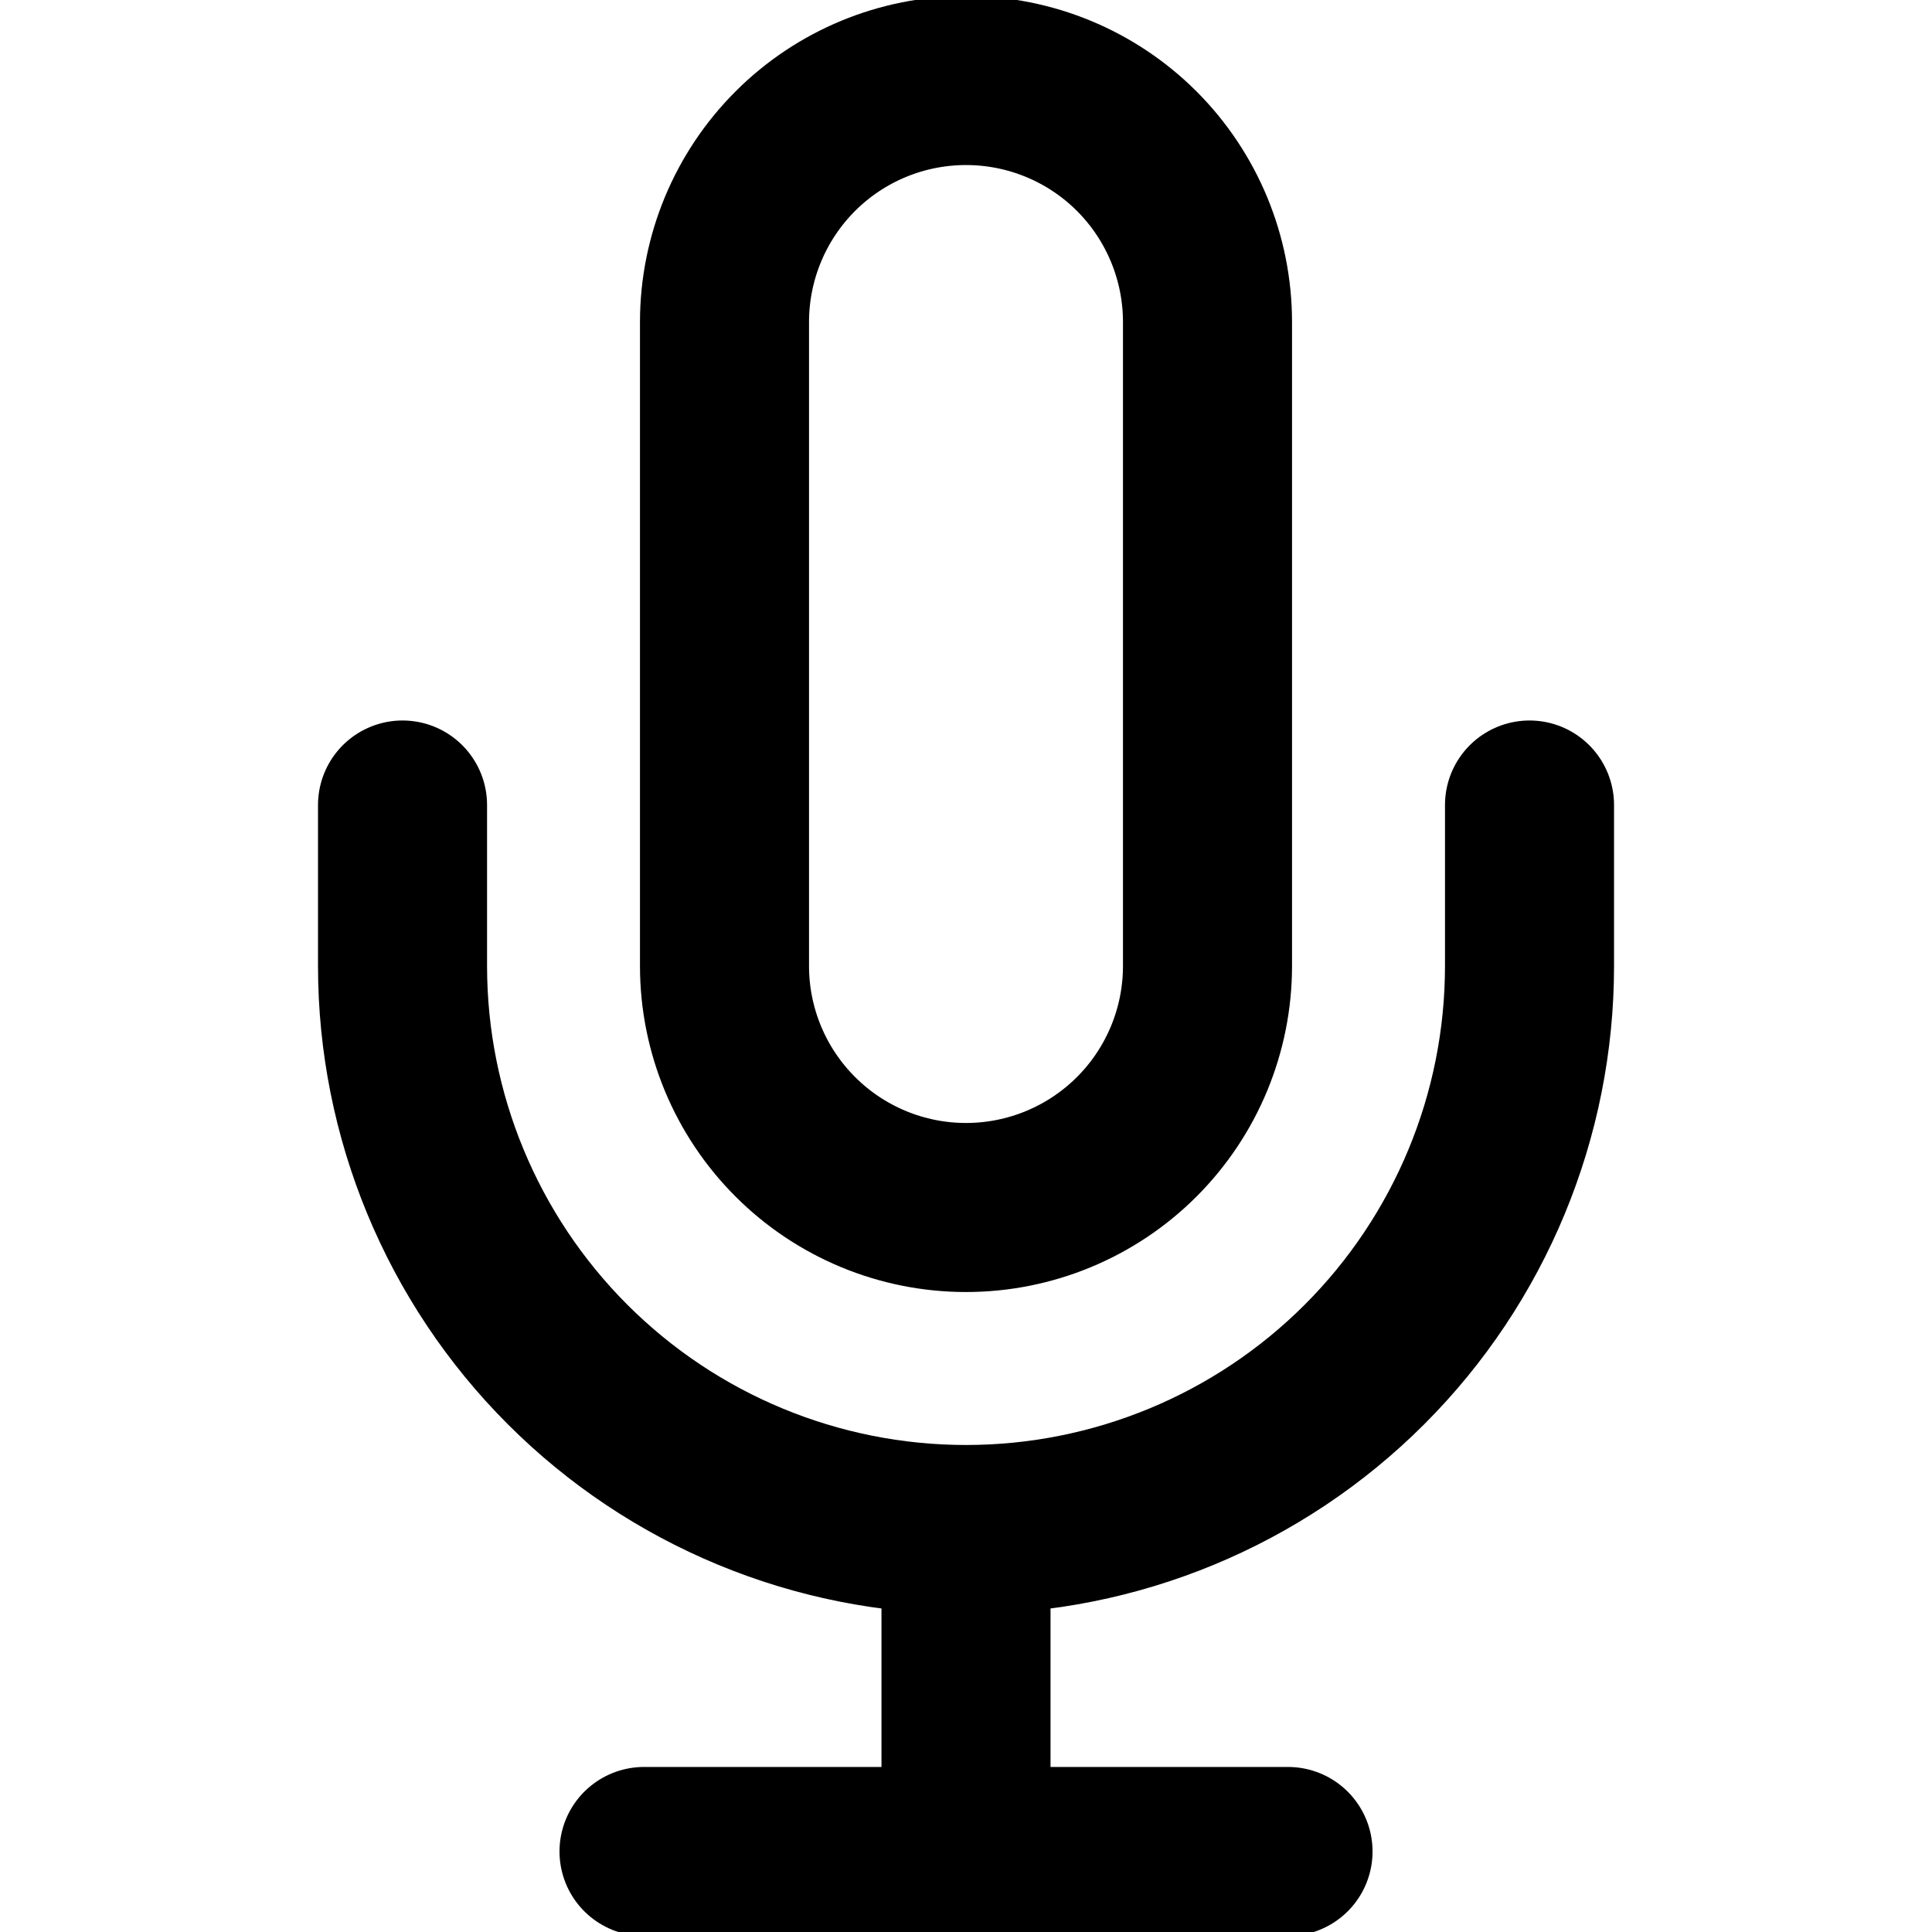 <svg width="40" height="40" viewBox="0 0 40 40" fill="none" xmlns="http://www.w3.org/2000/svg">
<g clip-path="url(#clip0_3002_60632)">
<path d="M31.667 16.667V20C31.667 23.094 30.438 26.062 28.25 28.25C26.062 30.438 23.094 31.667 20 31.667M20 31.667C16.906 31.667 13.938 30.438 11.751 28.25C9.563 26.062 8.334 23.094 8.334 20V16.667M20 31.667V38.333M13.334 38.333H26.667M20 1.667C18.674 1.667 17.402 2.193 16.465 3.131C15.527 4.069 15 5.341 15 6.667V20C15 21.326 15.527 22.598 16.465 23.535C17.402 24.473 18.674 25 20 25C21.326 25 22.598 24.473 23.536 23.535C24.473 22.598 25 21.326 25 20V6.667C25 5.341 24.473 4.069 23.536 3.131C22.598 2.193 21.326 1.667 20 1.667Z" stroke="currentColor" stroke-width="3.5" stroke-linecap="round" stroke-linejoin="round"/>
</g>
<defs>
<clipPath id="clip0_3002_60632">
<rect width="40" height="40" fill="white"/>
</clipPath>
</defs>
</svg>
